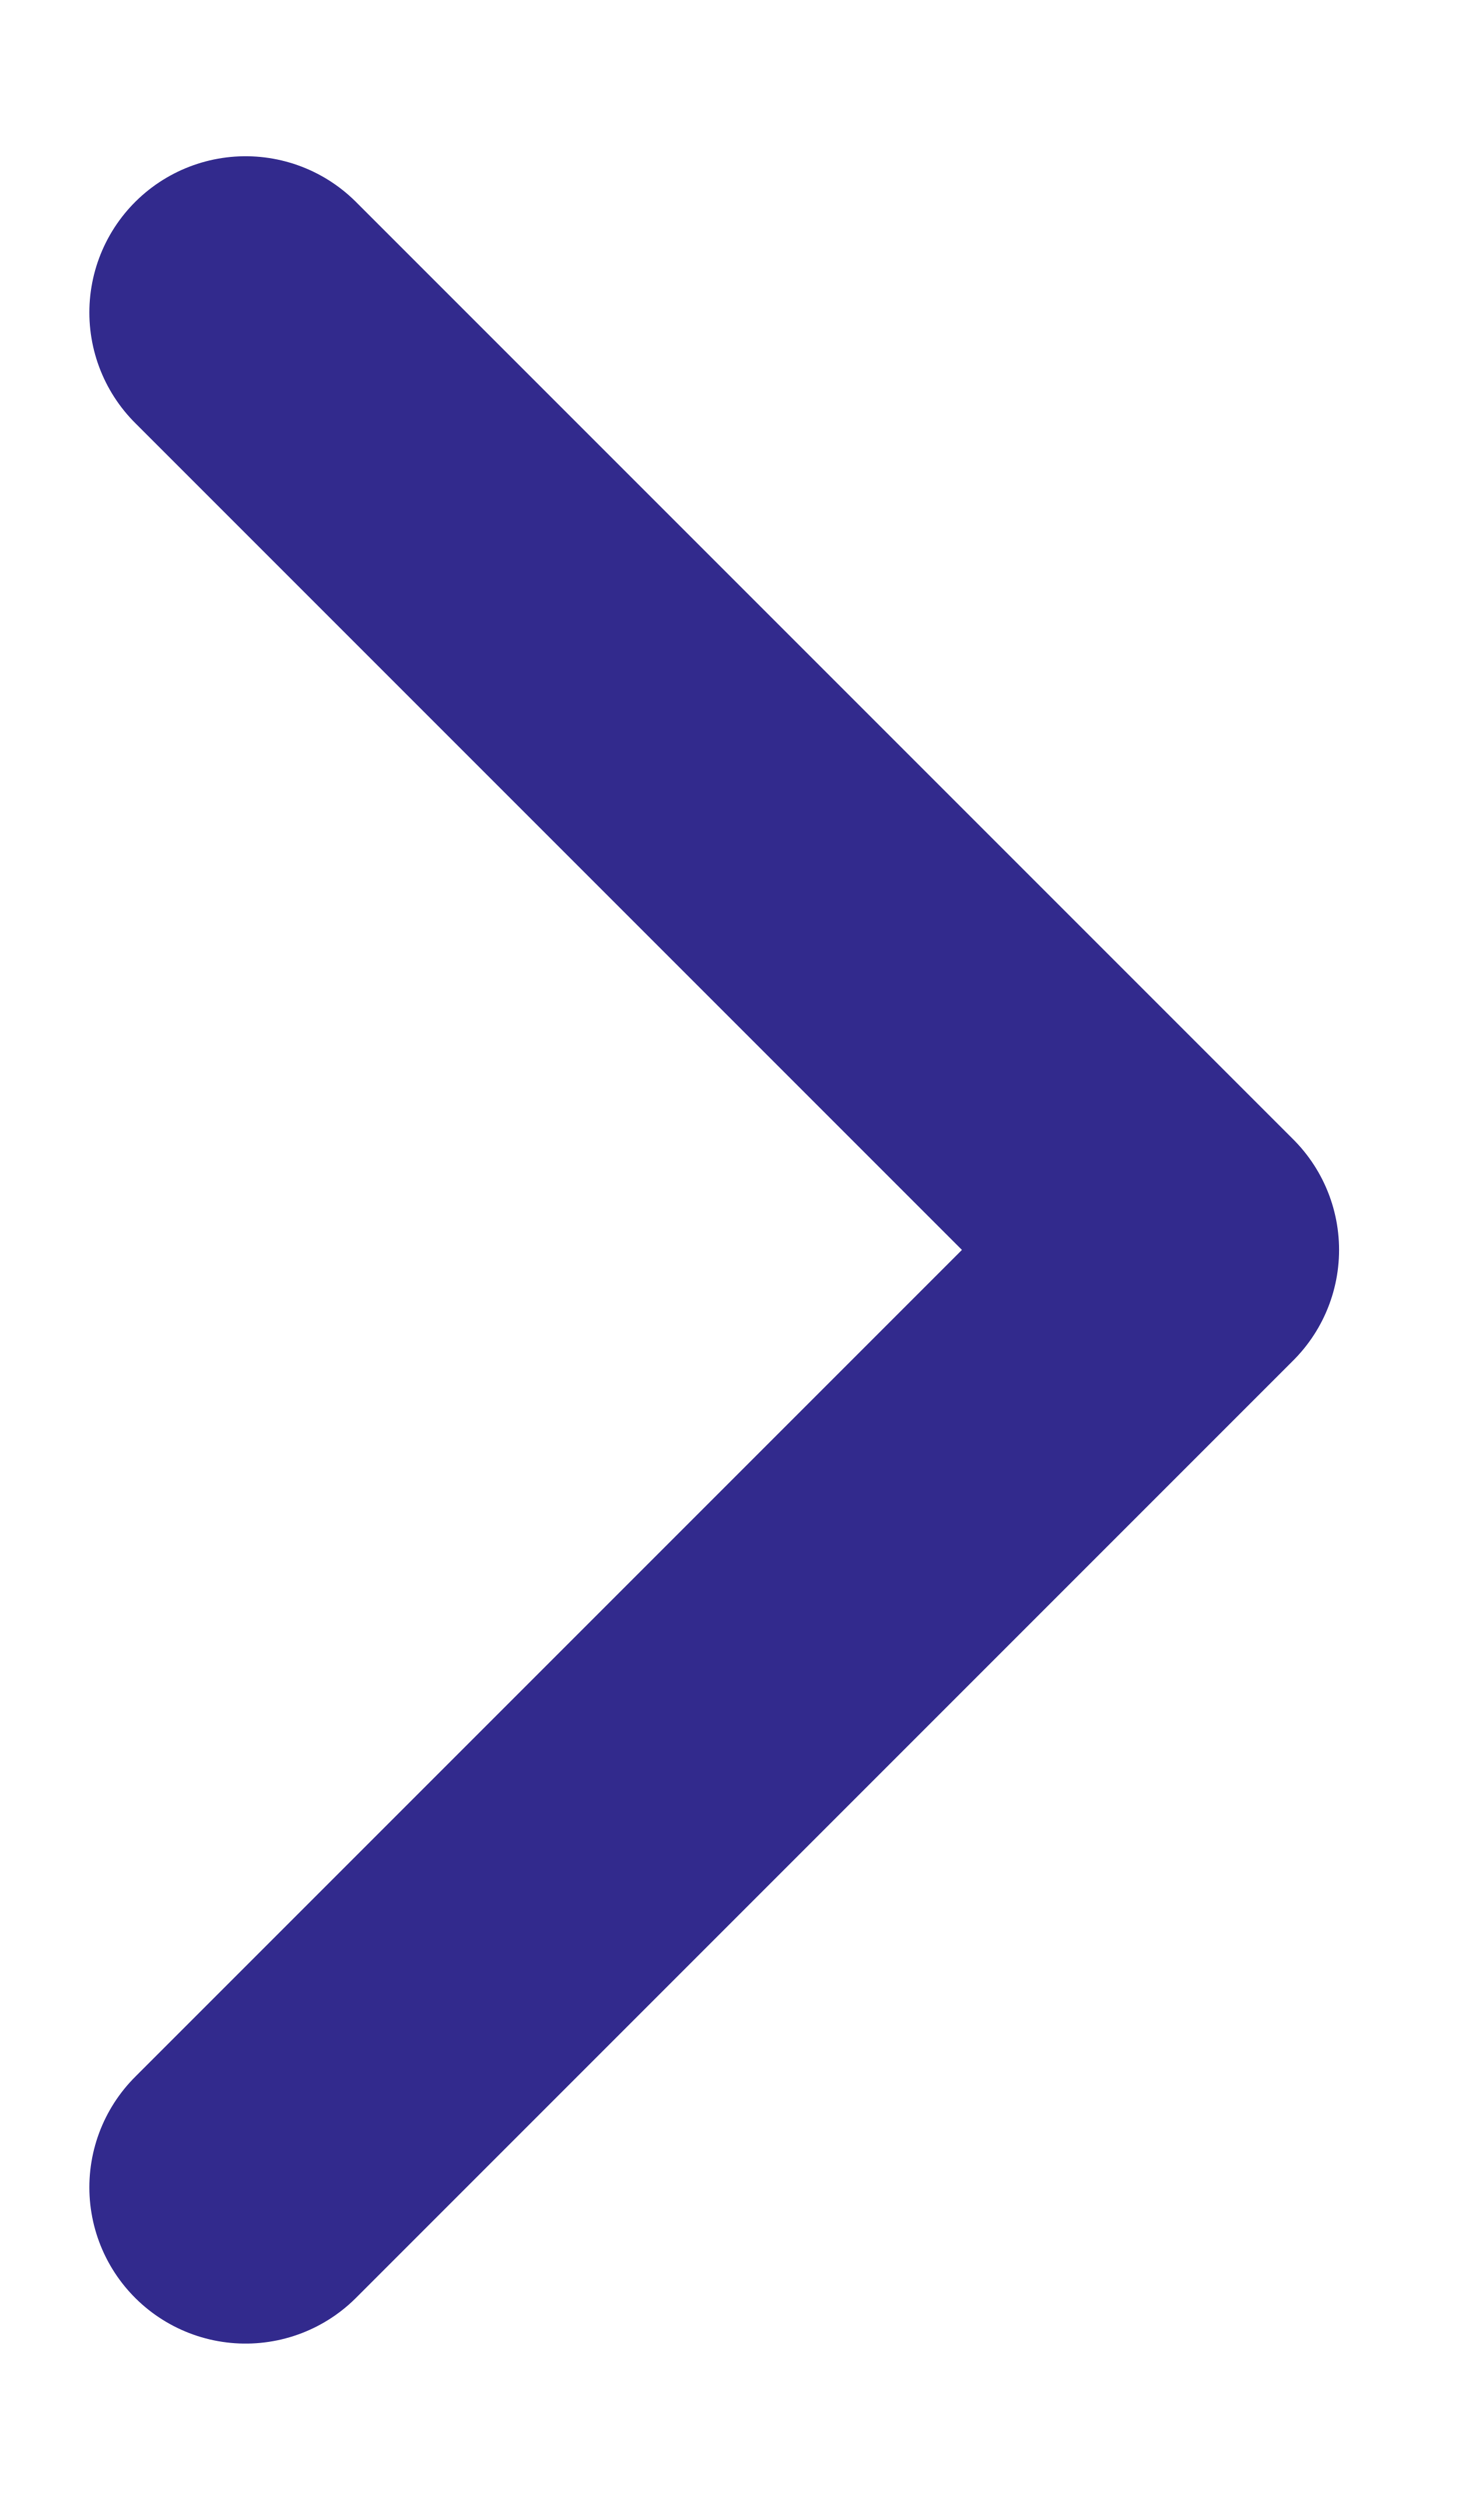 <svg width="7" height="12" viewBox="0 0 7 12" fill="none" xmlns="http://www.w3.org/2000/svg">
<path d="M1.179 1.5L5.679 6L1.179 10.5" stroke="#322A8D" stroke-width="1.5" stroke-linecap="round" stroke-linejoin="round"/>
</svg>
